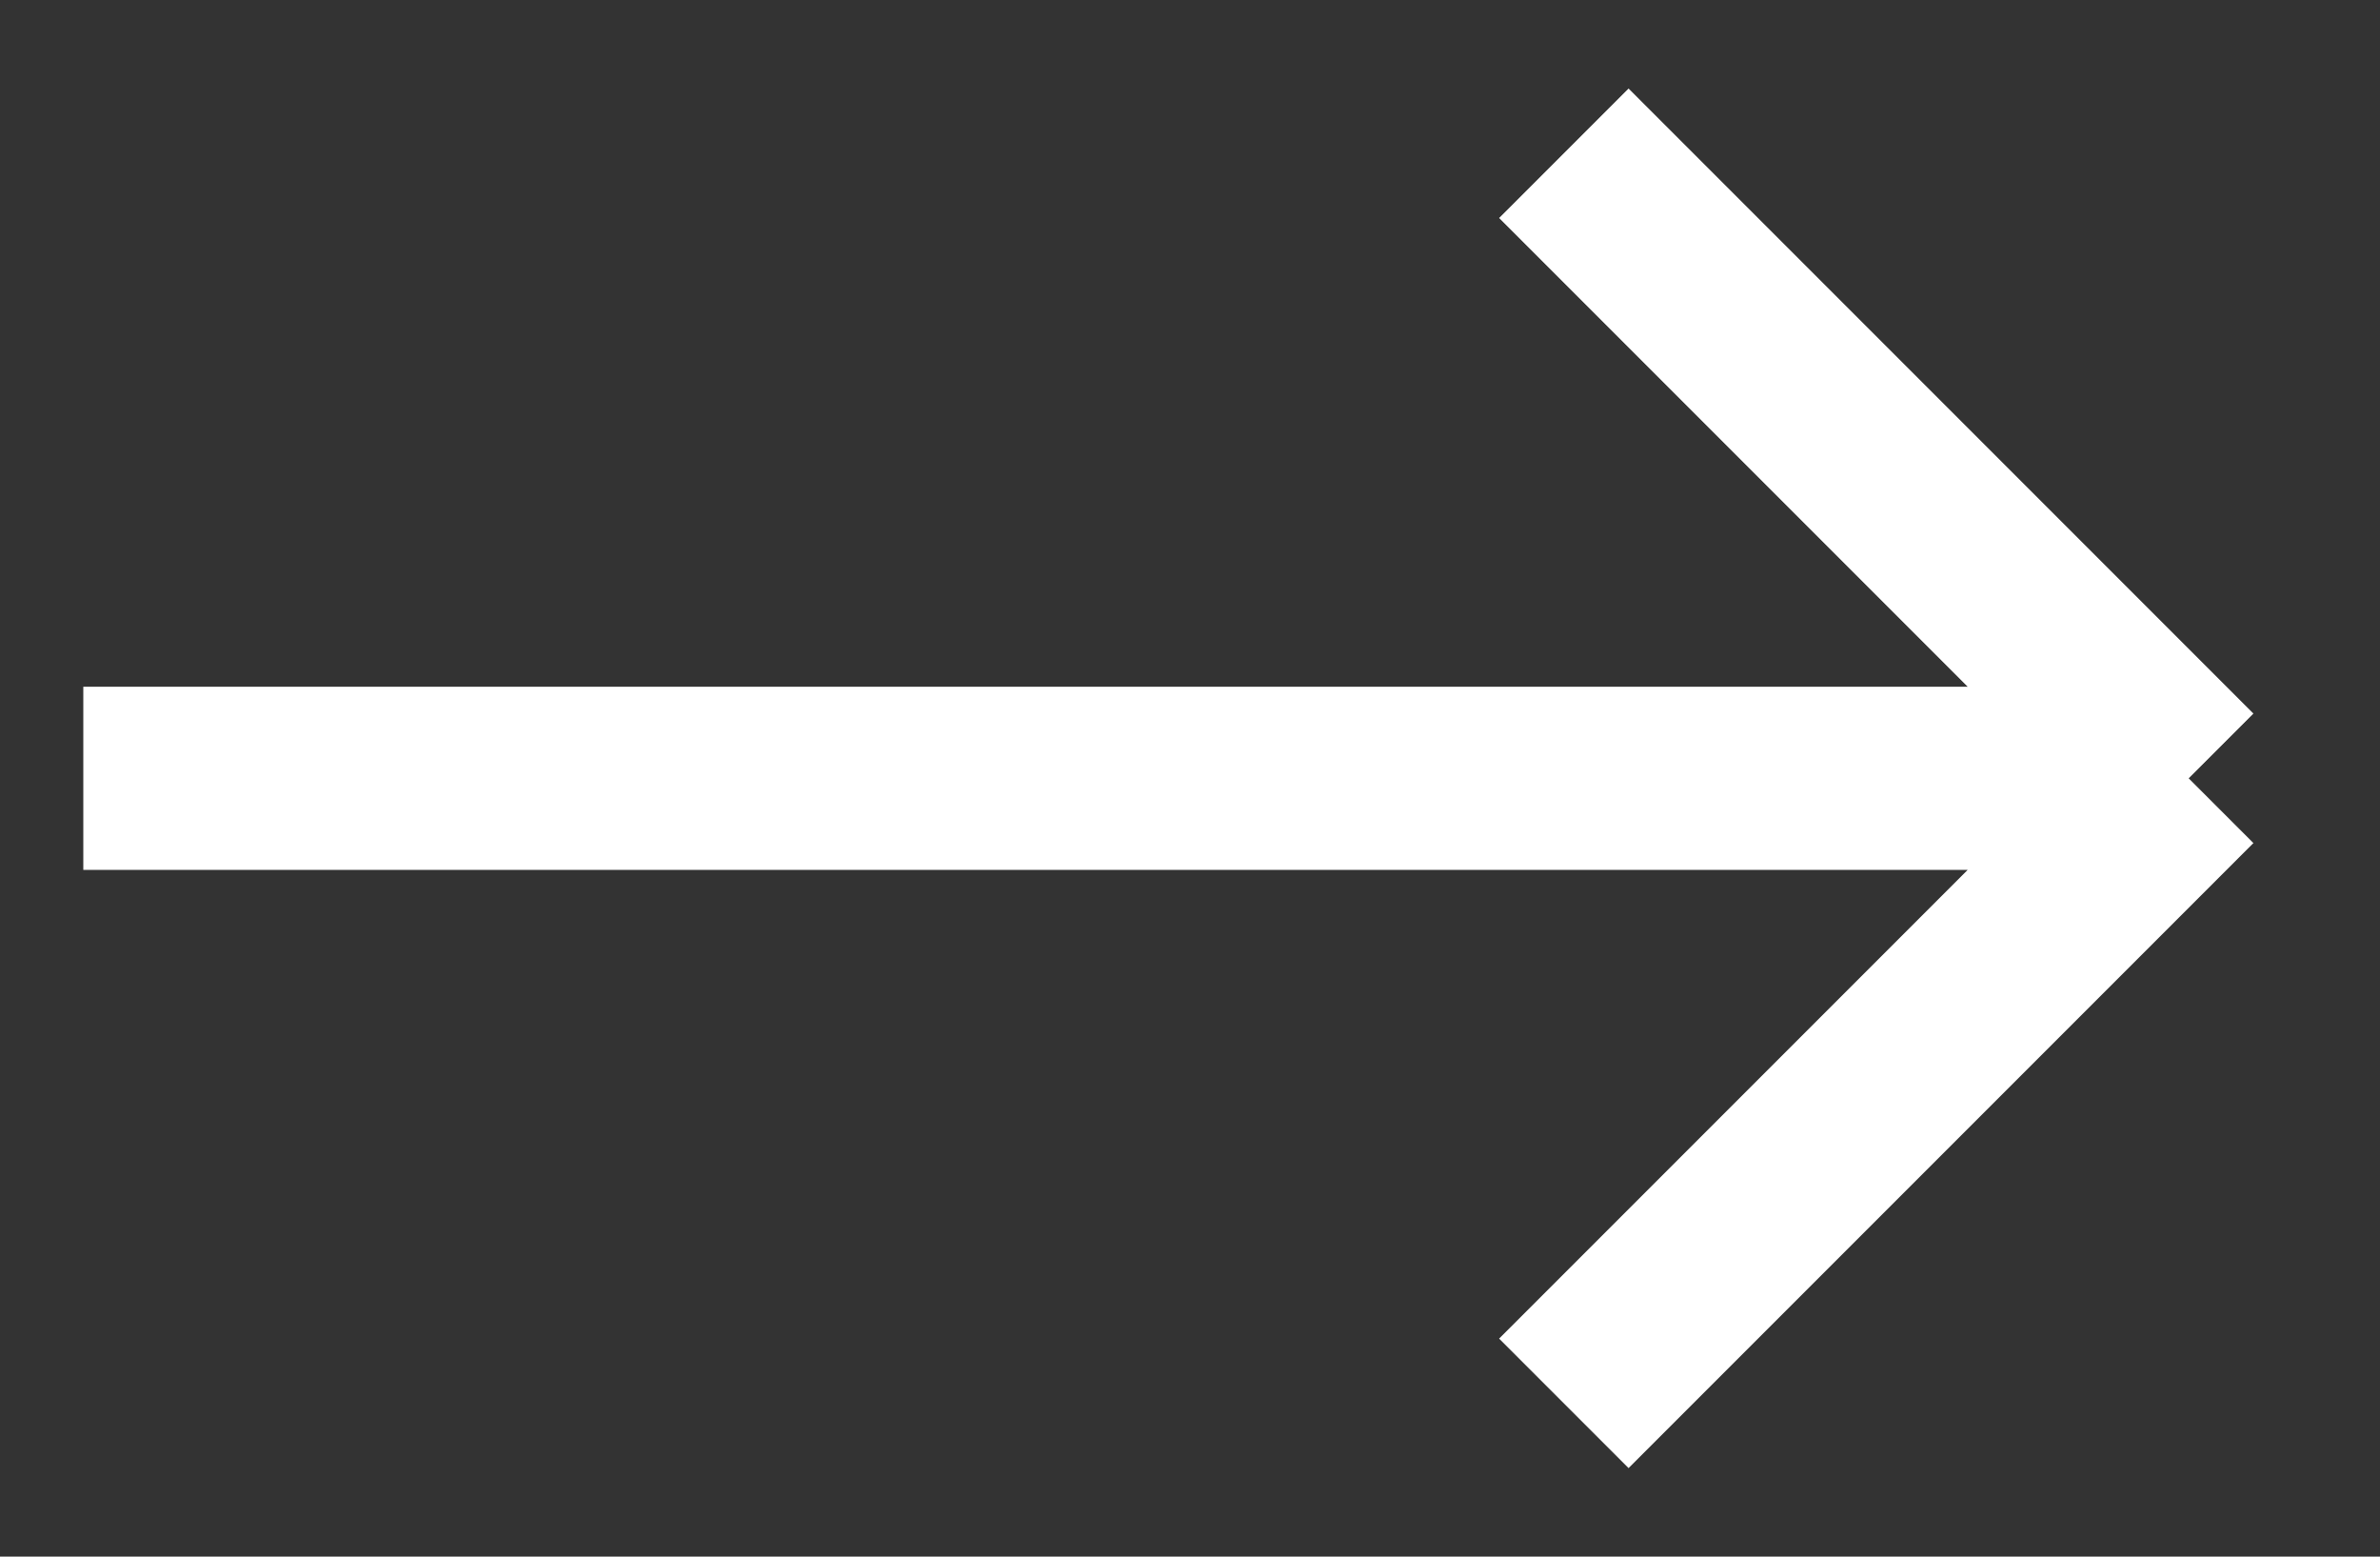 <svg width="26" height="17" viewBox="0 0 26 17" fill="none" xmlns="http://www.w3.org/2000/svg">
<rect x="0" y="0" width="26" height="17" fill="#333333" stroke="none"/>
<path d="M0.91 8.5H23.91M23.91 8.5L17.084 15.326M23.91 8.5L17.084 1.674" stroke="white" stroke-width="2"/>
</svg>
